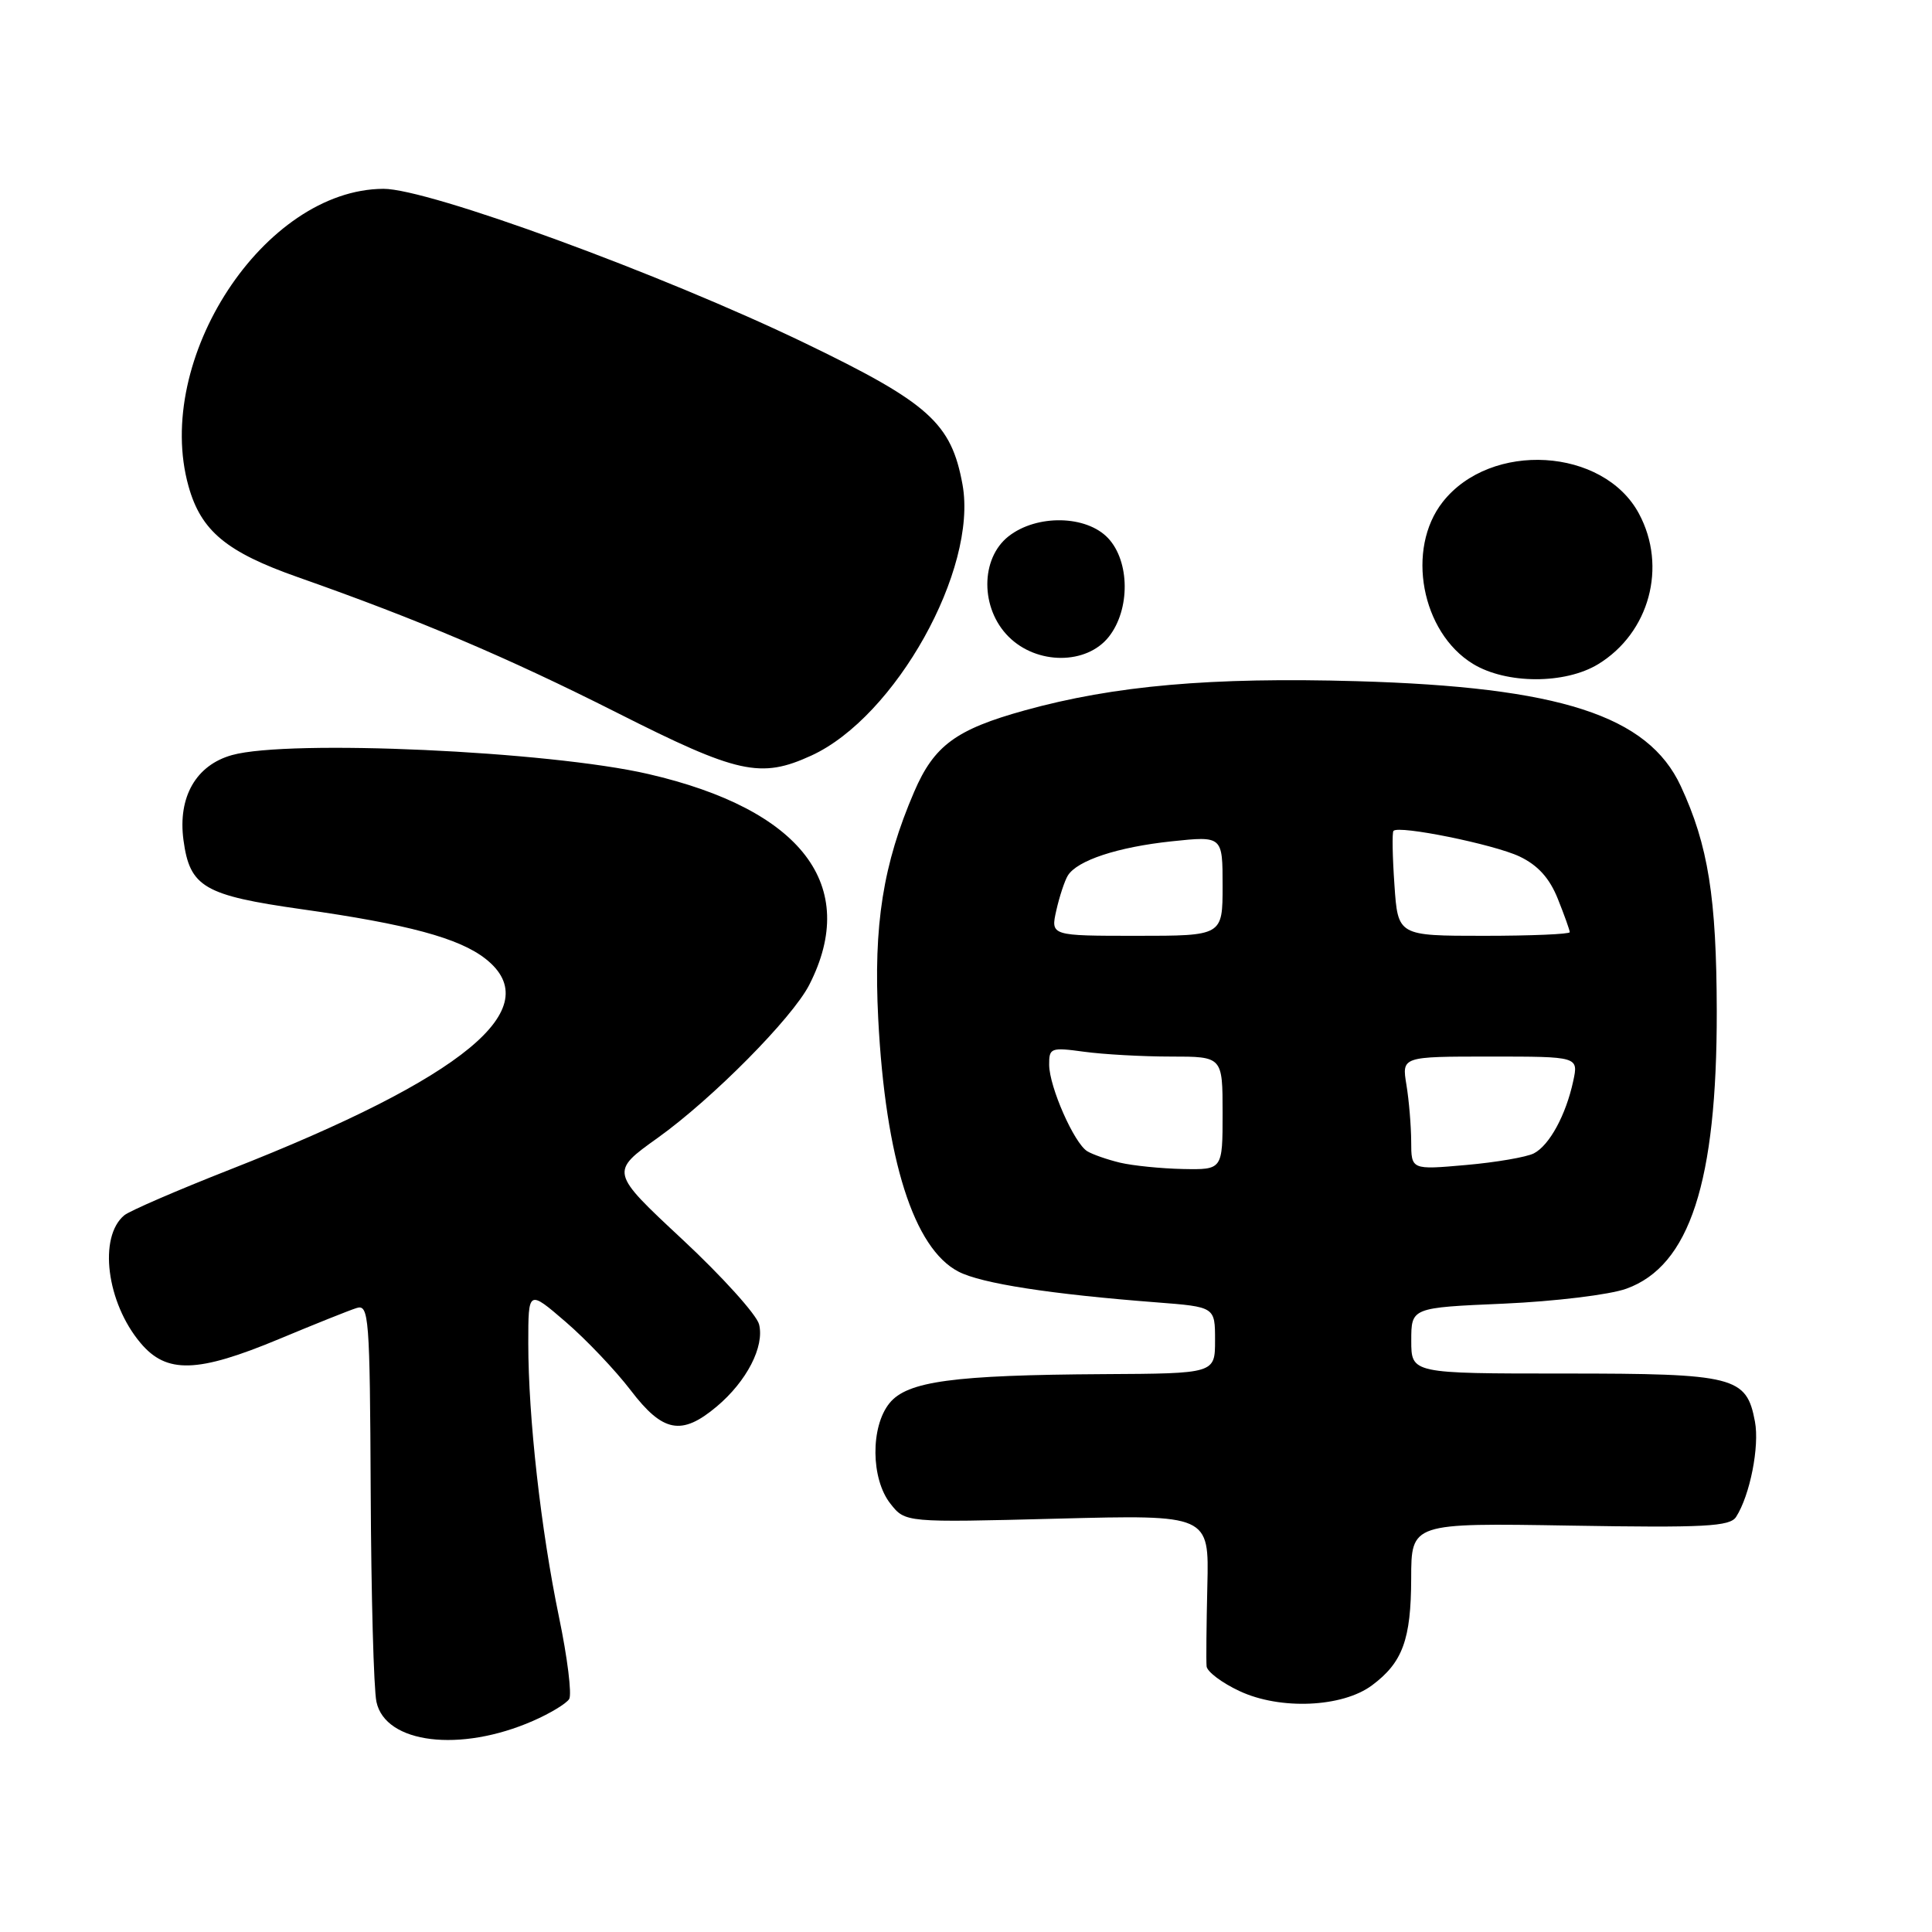<?xml version="1.0" encoding="UTF-8" standalone="no"?>
<!DOCTYPE svg PUBLIC "-//W3C//DTD SVG 1.1//EN" "http://www.w3.org/Graphics/SVG/1.1/DTD/svg11.dtd" >
<svg xmlns="http://www.w3.org/2000/svg" xmlns:xlink="http://www.w3.org/1999/xlink" version="1.1" viewBox="0 0 256 256">
 <g >
 <path fill="currentColor"
d=" M 70.62 228.03 C 72.89 227.04 75.05 225.73 75.42 225.13 C 75.79 224.52 75.19 219.64 74.07 214.27 C 71.67 202.69 70.00 187.83 70.00 177.98 C 70.00 170.89 70.00 170.89 74.96 175.16 C 77.69 177.51 81.56 181.59 83.57 184.22 C 87.83 189.81 90.32 190.28 94.96 186.38 C 98.95 183.03 101.32 178.42 100.58 175.48 C 100.26 174.21 95.69 169.14 90.42 164.23 C 80.83 155.29 80.83 155.29 87.17 150.76 C 94.41 145.57 104.97 134.91 107.23 130.50 C 113.95 117.35 106.25 107.26 85.90 102.56 C 72.74 99.52 38.31 97.95 30.75 100.05 C 25.97 101.38 23.55 105.61 24.31 111.31 C 25.15 117.55 27.02 118.64 40.00 120.48 C 54.02 122.46 60.84 124.30 64.34 127.05 C 72.66 133.60 61.53 142.78 30.53 154.95 C 23.50 157.71 17.17 160.45 16.47 161.03 C 13.01 163.90 14.12 172.61 18.62 177.95 C 22.07 182.06 26.16 181.94 37.00 177.42 C 41.67 175.47 46.29 173.62 47.25 173.32 C 48.88 172.80 49.01 174.44 49.12 197.63 C 49.18 211.31 49.52 223.85 49.88 225.50 C 51.06 231.04 60.98 232.25 70.62 228.03 Z  M 181.79 223.32 C 185.85 220.30 186.97 217.26 186.99 209.15 C 187.00 201.80 187.00 201.80 208.04 202.15 C 225.91 202.45 229.22 202.27 230.04 201.00 C 231.88 198.14 233.16 191.66 232.54 188.37 C 231.42 182.39 229.88 182.00 207.28 182.00 C 187.00 182.00 187.00 182.00 187.00 177.64 C 187.00 173.27 187.00 173.27 199.25 172.74 C 206.00 172.44 213.30 171.56 215.50 170.76 C 223.89 167.74 227.51 156.63 227.48 134.00 C 227.45 118.92 226.35 112.00 222.71 104.16 C 218.37 94.81 206.68 91.03 179.75 90.26 C 160.52 89.71 147.63 90.84 135.78 94.13 C 126.67 96.65 123.77 98.79 121.14 104.90 C 117.00 114.52 115.73 122.55 116.37 135.00 C 117.33 153.63 121.08 165.44 127.01 168.50 C 130.04 170.07 139.21 171.49 153.25 172.57 C 161.00 173.17 161.00 173.17 161.00 177.59 C 161.00 182.00 161.00 182.00 146.25 182.08 C 126.31 182.20 120.21 183.02 117.86 185.93 C 115.33 189.05 115.39 195.96 117.98 199.24 C 119.95 201.75 119.95 201.75 140.08 201.23 C 160.21 200.71 160.21 200.71 159.98 210.10 C 159.86 215.27 159.81 220.08 159.88 220.80 C 159.95 221.51 161.91 222.99 164.25 224.08 C 169.63 226.60 177.86 226.24 181.79 223.32 Z  M 107.50 100.12 C 118.64 95.02 129.57 75.44 127.54 64.22 C 126.06 56.06 123.10 53.40 106.67 45.47 C 87.66 36.30 56.76 24.99 50.80 25.02 C 35.01 25.10 20.27 47.61 24.98 64.43 C 26.64 70.36 30.00 73.15 39.50 76.49 C 55.39 82.08 67.24 87.11 81.74 94.43 C 97.76 102.53 100.78 103.20 107.50 100.12 Z  M 211.76 88.01 C 218.56 83.86 220.94 75.09 217.17 68.06 C 212.48 59.31 197.54 58.41 191.17 66.51 C 186.27 72.74 188.33 83.79 195.18 87.97 C 199.60 90.66 207.37 90.68 211.76 88.01 Z  M 146.93 84.37 C 149.77 80.76 149.72 74.39 146.83 71.31 C 143.95 68.25 137.37 68.13 133.63 71.07 C 129.89 74.02 129.89 80.62 133.64 84.36 C 137.38 88.11 143.98 88.11 146.93 84.37 Z  M 148.41 154.06 C 146.71 153.65 144.76 152.97 144.06 152.54 C 142.32 151.46 139.05 144.04 139.02 141.11 C 139.00 138.85 139.23 138.76 143.64 139.36 C 146.19 139.71 151.37 140.00 155.14 140.00 C 162.00 140.00 162.00 140.00 162.00 147.50 C 162.00 155.00 162.00 155.00 156.75 154.90 C 153.86 154.84 150.11 154.46 148.41 154.06 Z  M 186.99 151.26 C 186.98 149.19 186.70 145.81 186.36 143.75 C 185.74 140.00 185.74 140.00 197.45 140.00 C 209.16 140.00 209.16 140.00 208.46 143.25 C 207.49 147.76 205.30 151.77 203.24 152.83 C 202.28 153.32 198.24 154.02 194.25 154.37 C 187.00 155.01 187.00 155.01 186.99 151.26 Z  M 139.97 120.62 C 140.39 118.76 141.08 116.69 141.49 116.02 C 142.73 114.01 148.09 112.24 155.25 111.48 C 162.00 110.77 162.00 110.77 162.00 117.38 C 162.00 124.00 162.00 124.00 150.61 124.00 C 139.21 124.00 139.21 124.00 139.97 120.62 Z  M 184.77 117.25 C 184.51 113.54 184.45 110.32 184.64 110.10 C 185.29 109.31 197.93 111.87 201.35 113.49 C 203.78 114.65 205.32 116.35 206.42 119.10 C 207.29 121.27 208.00 123.26 208.00 123.52 C 208.00 123.78 202.88 124.00 196.62 124.00 C 185.23 124.00 185.23 124.00 184.77 117.25 Z "/>
</g>
</svg>